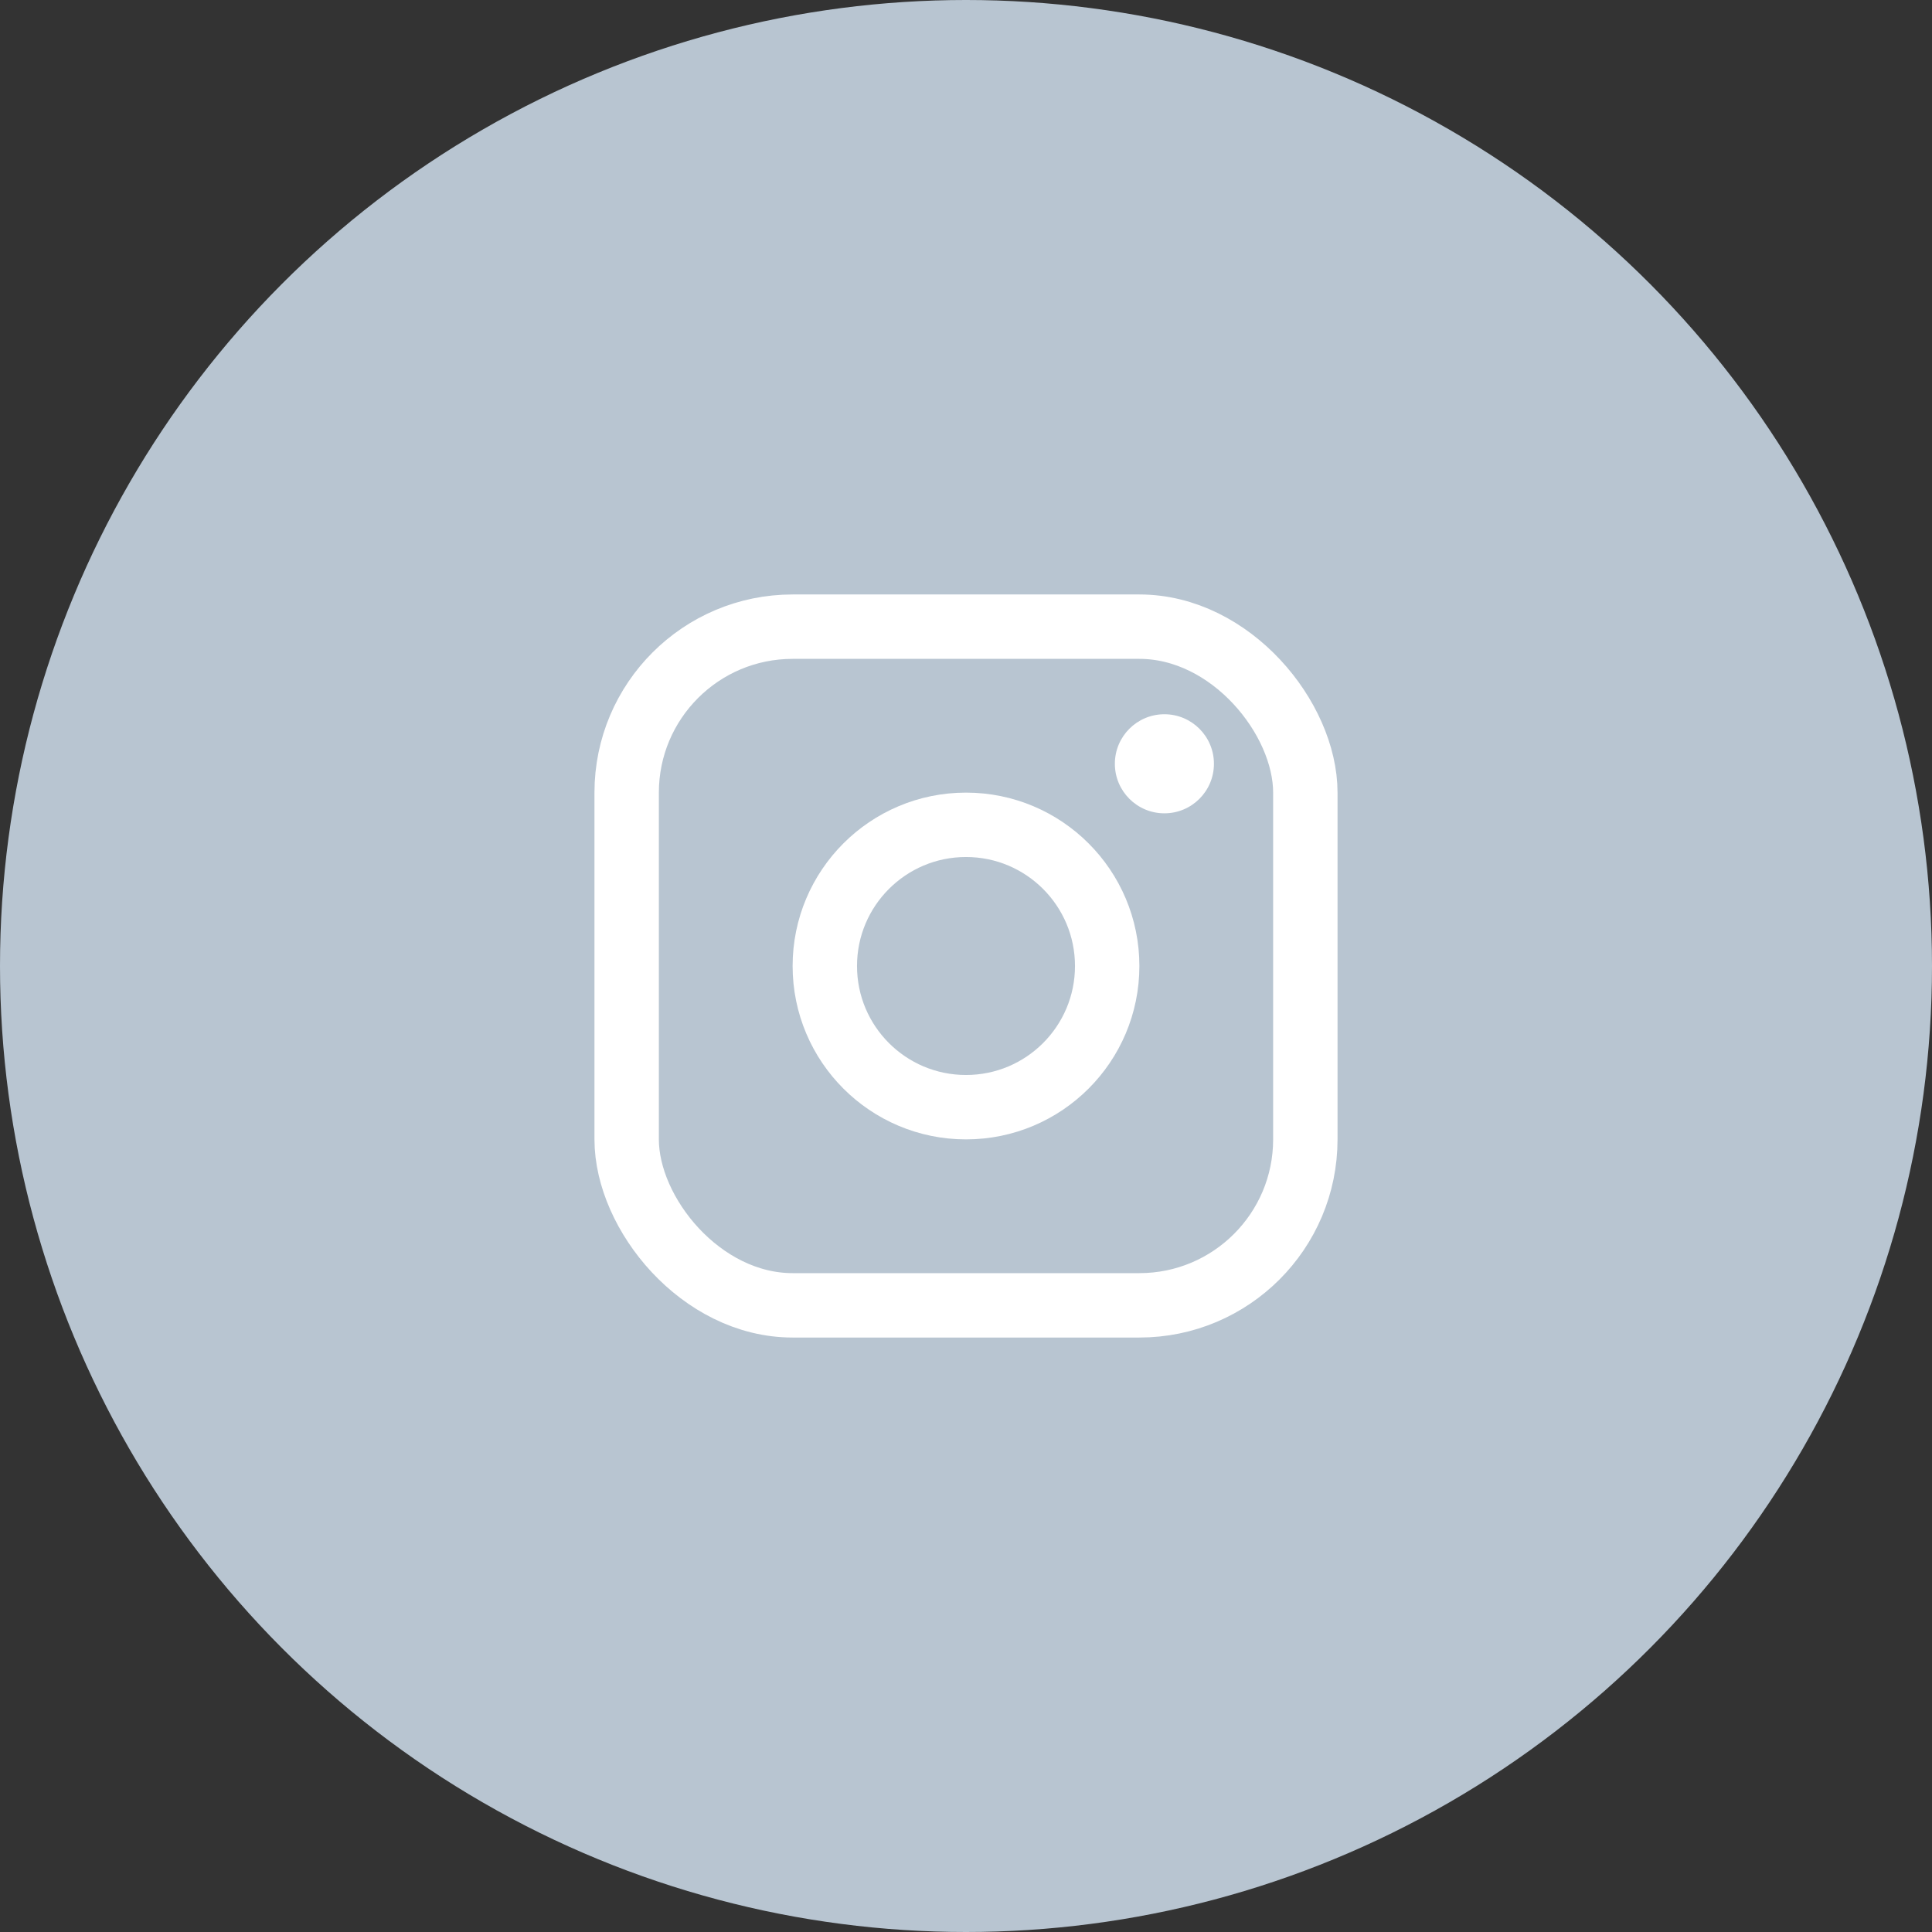 <svg width="39" height="39" fill="none" xmlns="http://www.w3.org/2000/svg"><rect width="100%" height="100%" fill="#333333" stroke="none"/><circle cx="19.5" cy="19.5" r="19.5" fill="#B8C5D1"/><circle cx="19.5" cy="19.5" r="2.85" stroke="#fff" stroke-width="1.3"/><rect x="12.65" y="12.65" width="13.7" height="13.7" rx="3.35" stroke="#fff" stroke-width="1.3"/><circle cx="23.505" cy="15.418" r="1" fill="#fff"/></svg>